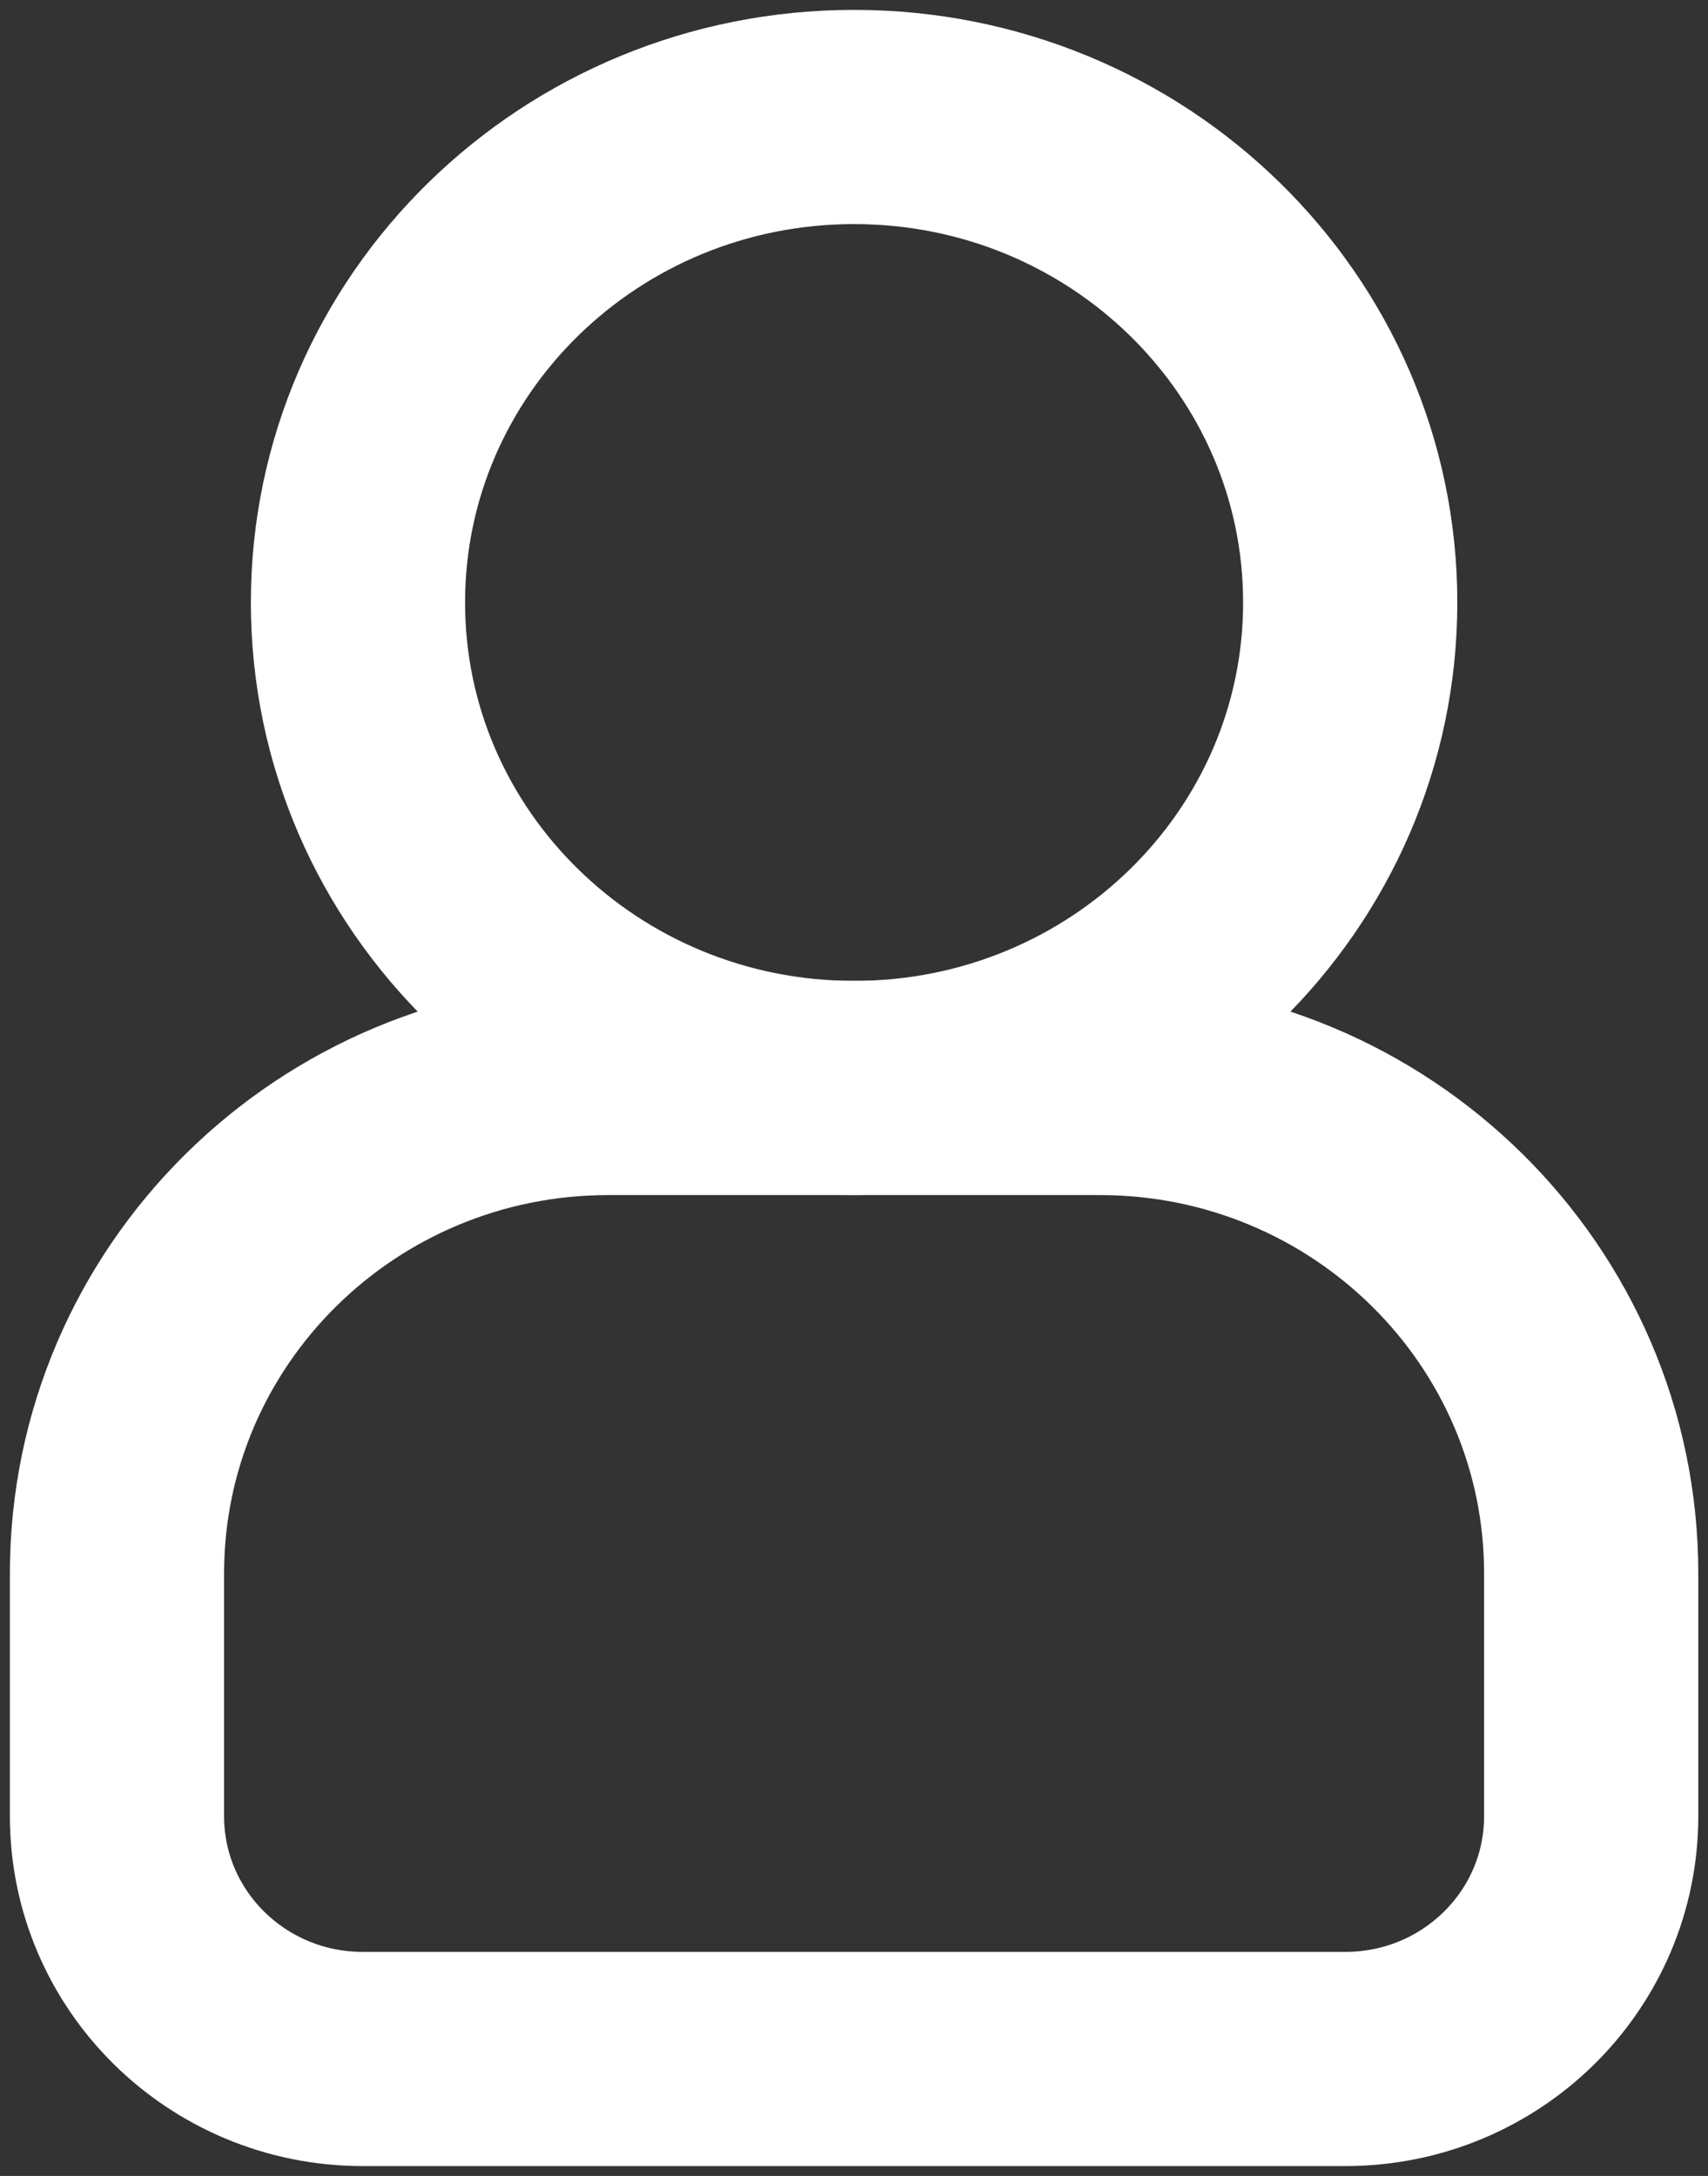 <svg width="146" height="186" viewBox="0 0 146 186" fill="none" xmlns="http://www.w3.org/2000/svg">
<rect x="0" y="0" width="146" height="186" fill="#333333" stroke="none"/>
<path d="M73.007 93C49.586 93 30.599 74.42 30.599 51.5C30.599 28.58 49.586 10 73.007 10C96.429 10 115.416 28.58 115.416 51.5C115.416 74.42 96.429 93 73.007 93Z" stroke="white" stroke-width="18.31" stroke-linecap="round" stroke-linejoin="round"/>
<path fill-rule="evenodd" clip-rule="evenodd" d="M10 155.25V134.5C10 111.58 28.806 93 52.005 93H94.01C117.208 93 136.015 111.58 136.015 134.5V155.25C136.015 166.71 126.612 176 115.012 176H31.003C19.403 176 10 166.71 10 155.25Z" stroke="white" stroke-width="18.31" stroke-linecap="round" stroke-linejoin="round"/>
</svg>
